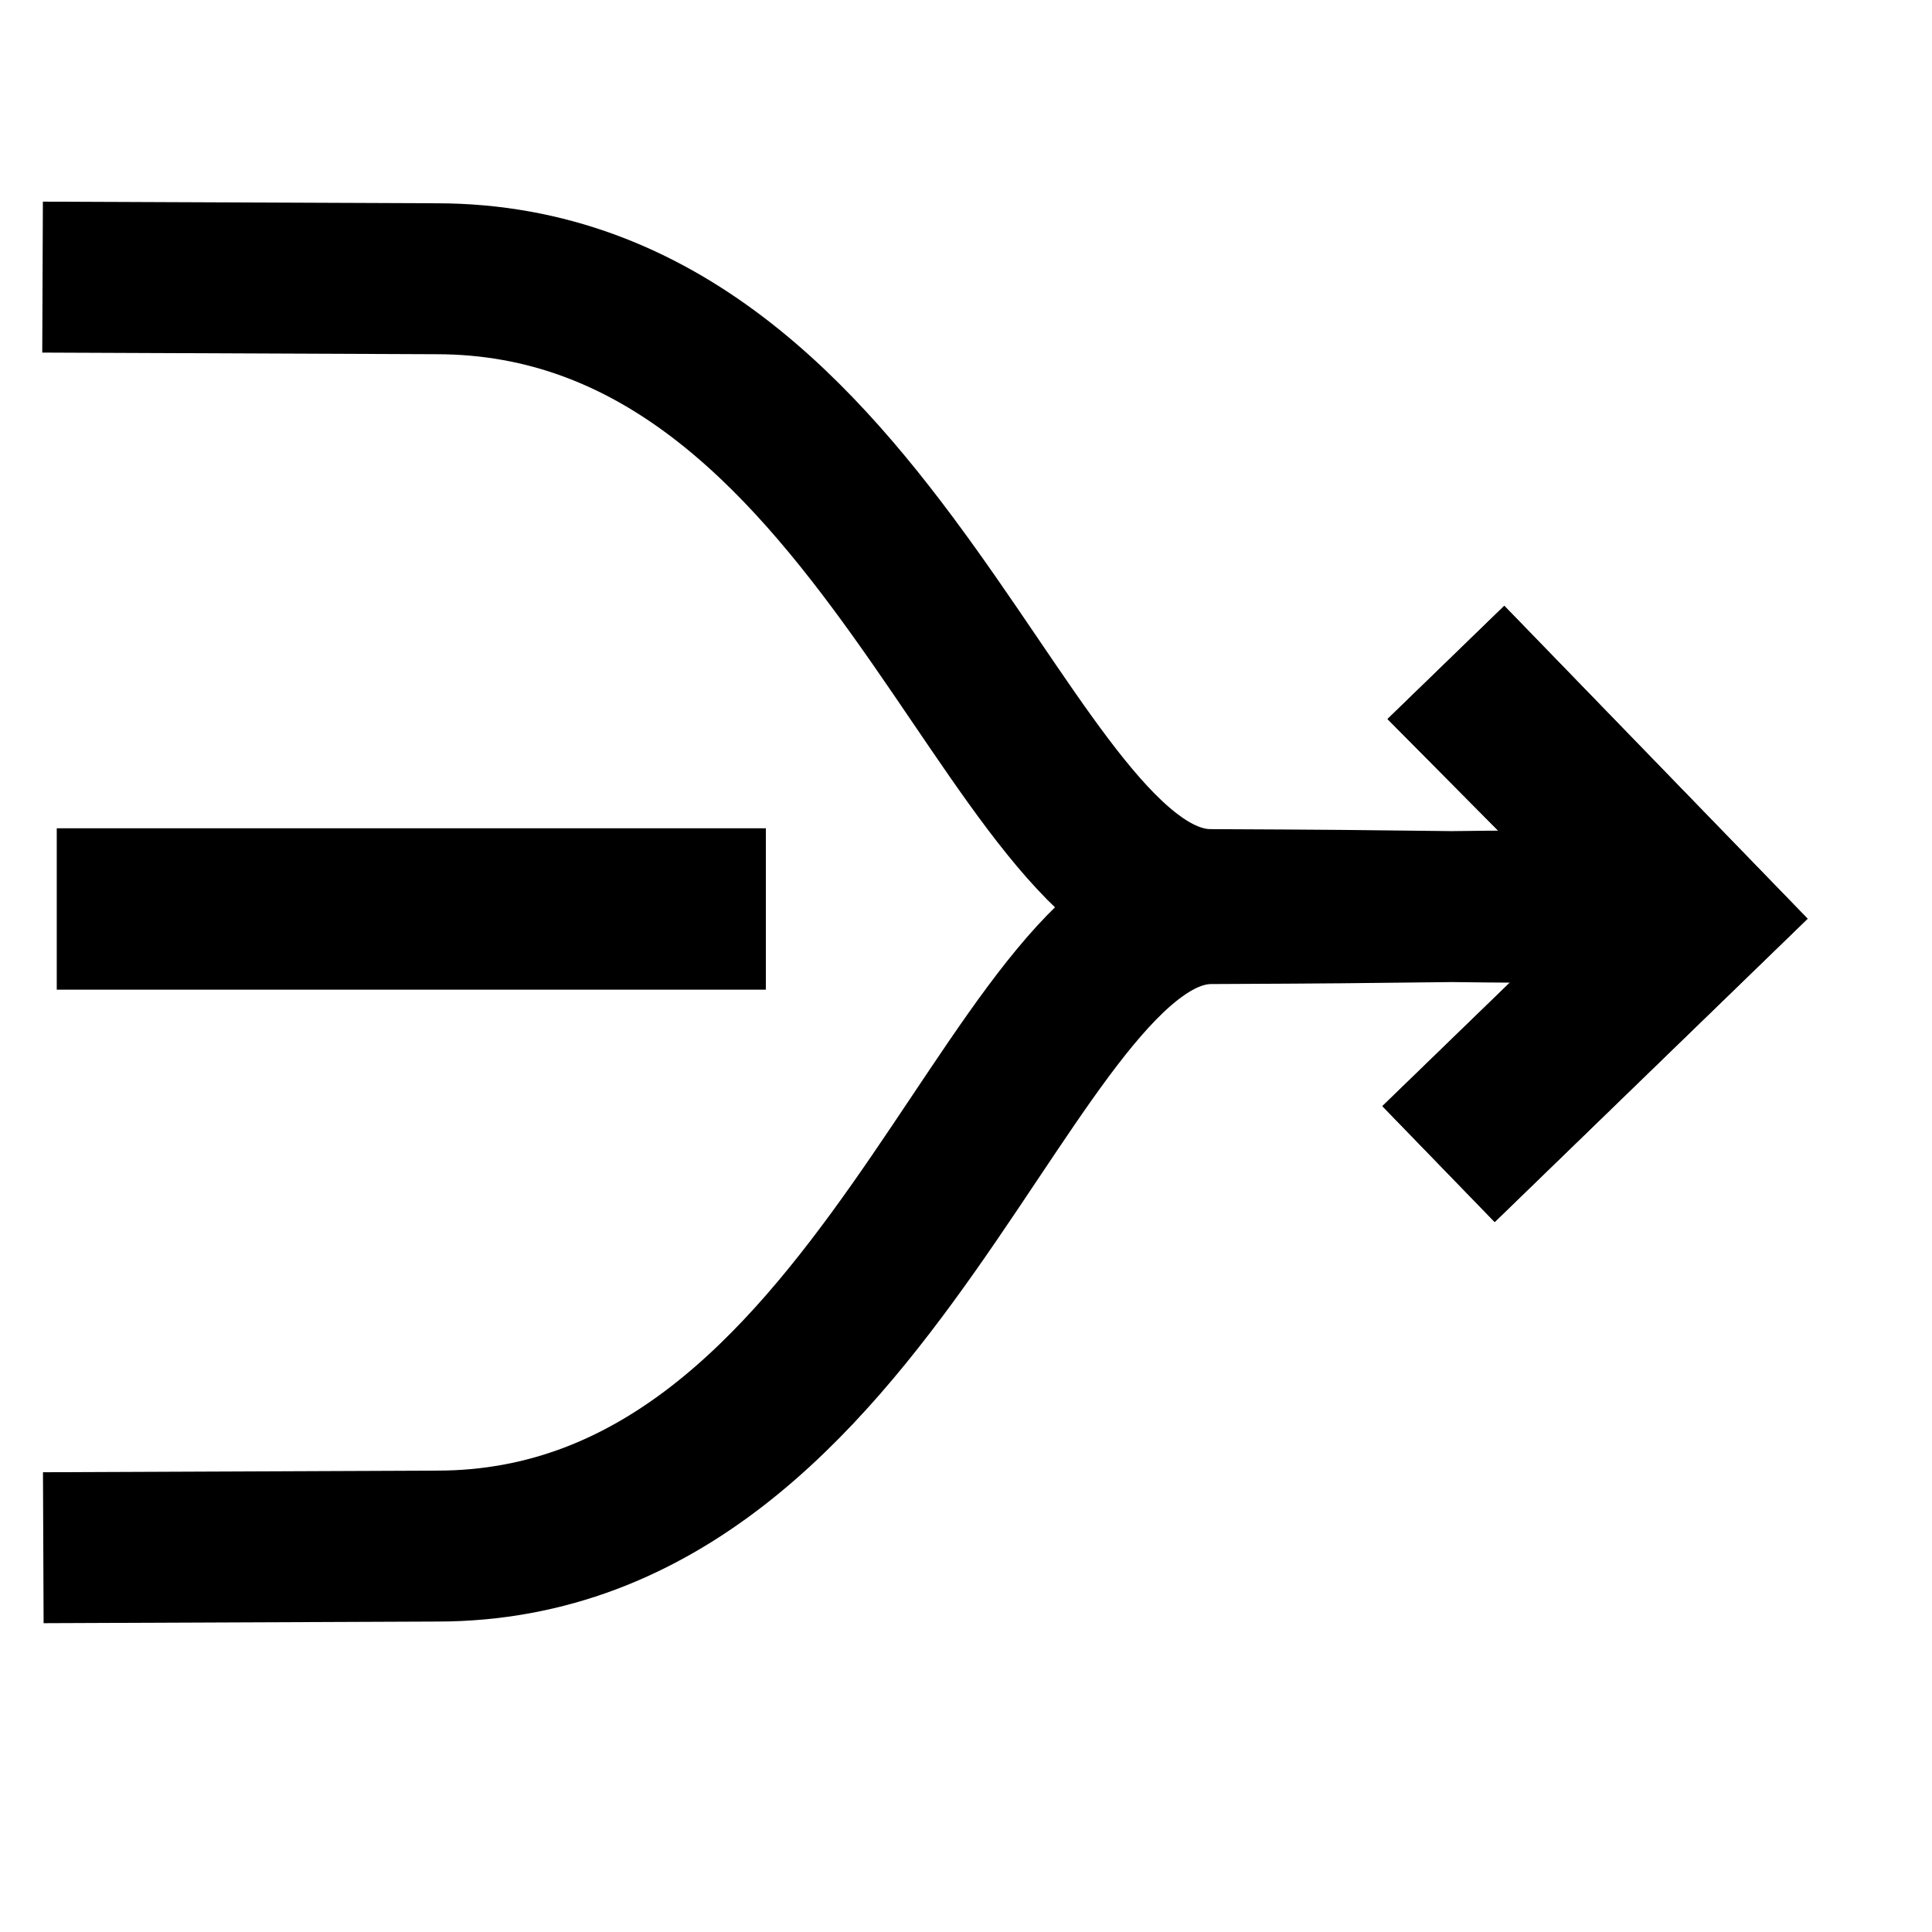 <?xml version="1.0"?>
<svg xmlns:sodipodi="http://sodipodi.sourceforge.net/DTD/sodipodi-0.dtd" xmlns:inkscape="http://www.inkscape.org/namespaces/inkscape" width="24pt" height="24pt" id="svg8827" sodipodi:version="0.32" inkscape:version="0.40pre3" sodipodi:docbase="/lethe/arsgratia/k3d-icons/scalable_unfixed" sodipodi:docname="ScalarSubtract.svg" preserveAspectRatio="xMidYMid meet" zoomAndPan="magnify" version="1.0" contentScriptType="text/ecmascript" contentStyleType="text/css">
  <defs id="defs3"></defs>
  <sodipodi:namedview id="base" pagecolor="#ffffff" bordercolor="#666666" borderopacity="1.0" inkscape:pageopacity="0.0" inkscape:pageshadow="2" inkscape:zoom="9.8238822" inkscape:cx="22.925697" inkscape:cy="12.258608" inkscape:current-layer="layer1" inkscape:window-width="640" inkscape:window-height="530" inkscape:window-x="0" inkscape:window-y="47"></sodipodi:namedview>
  <g inkscape:label="Layer 1" inkscape:groupmode="layer" id="layer1">
    <g id="g8881">
      <g id="g8869" transform="translate(-0.221,0.102)">
        <path style="font-size:180;font-style:normal;font-variant:normal;font-weight:bold;font-stretch:normal;fill:#000000;fill-opacity:1;stroke:#000000;stroke-width:0.626;stroke-linecap:butt;stroke-linejoin:miter;stroke-miterlimit:4;stroke-opacity:1;display:block;font-family:Bitstream Vera Sans;text-anchor:start;writing-mode:lr" d="M 23.648,11.812 L 25.8,13.983 L 25.822,16.034 L 23.56,18.226 L 24.985,19.696 L 29.718,15.108 L 25.13,10.375 L 23.648,11.812 z " id="path8878" sodipodi:nodetypes="cccccccc"></path>
        <path id="path8879" style="fill:none;fill-opacity:0.75;fill-rule:evenodd;stroke:#000000;stroke-width:2.5;stroke-linecap:butt;stroke-linejoin:miter;stroke-miterlimit:4;stroke-opacity:1" d="M 0.926,4.488 C 3.1,4.497 5.274,4.506 7.448,4.515 C 14.845,4.515 16.867,14.881 20.273,14.881 C 24.257,14.898 23.029,14.916 27.013,14.934 M 0.938,25.533 C 3.111,25.524 5.285,25.515 7.459,25.506 C 14.828,25.506 16.876,14.947 20.285,14.947 C 24.269,14.93 23.041,14.912 27.025,14.894" sodipodi:nodetypes="cccccccc"></path>
        <path style="font-size:180;font-style:normal;font-variant:normal;font-weight:bold;font-stretch:normal;fill:#000000;fill-opacity:1;stroke:#000000;stroke-width:0.626;stroke-linecap:butt;stroke-linejoin:miter;stroke-miterlimit:4;stroke-opacity:1;display:block;font-family:Bitstream Vera Sans;text-anchor:start;writing-mode:lr" d="M 12.593,13.93 L 12.593,15.977 L 1.474,15.977 L 1.474,13.93 L 12.593,13.93 z " id="path8858" sodipodi:nodetypes="ccccc"></path>
      </g>
      <path style="font-size:180;font-style:normal;font-variant:normal;font-weight:bold;font-stretch:normal;fill:#000000;fill-opacity:1;stroke:#000000;stroke-width:0.626;stroke-linecap:butt;stroke-linejoin:miter;stroke-miterlimit:4;stroke-opacity:1;display:block;font-family:Bitstream Vera Sans;text-anchor:start;writing-mode:lr;" d="M 23.648,11.812 L 25.8,13.983 L 25.822,16.034 L 23.56,18.226 L 24.985,19.696 L 29.718,15.108 L 25.13,10.375 L 23.648,11.812 z " id="path6813" sodipodi:nodetypes="cccccccc" transform="translate(-0.221,0.102)"></path>
    </g>
  </g>
</svg>
